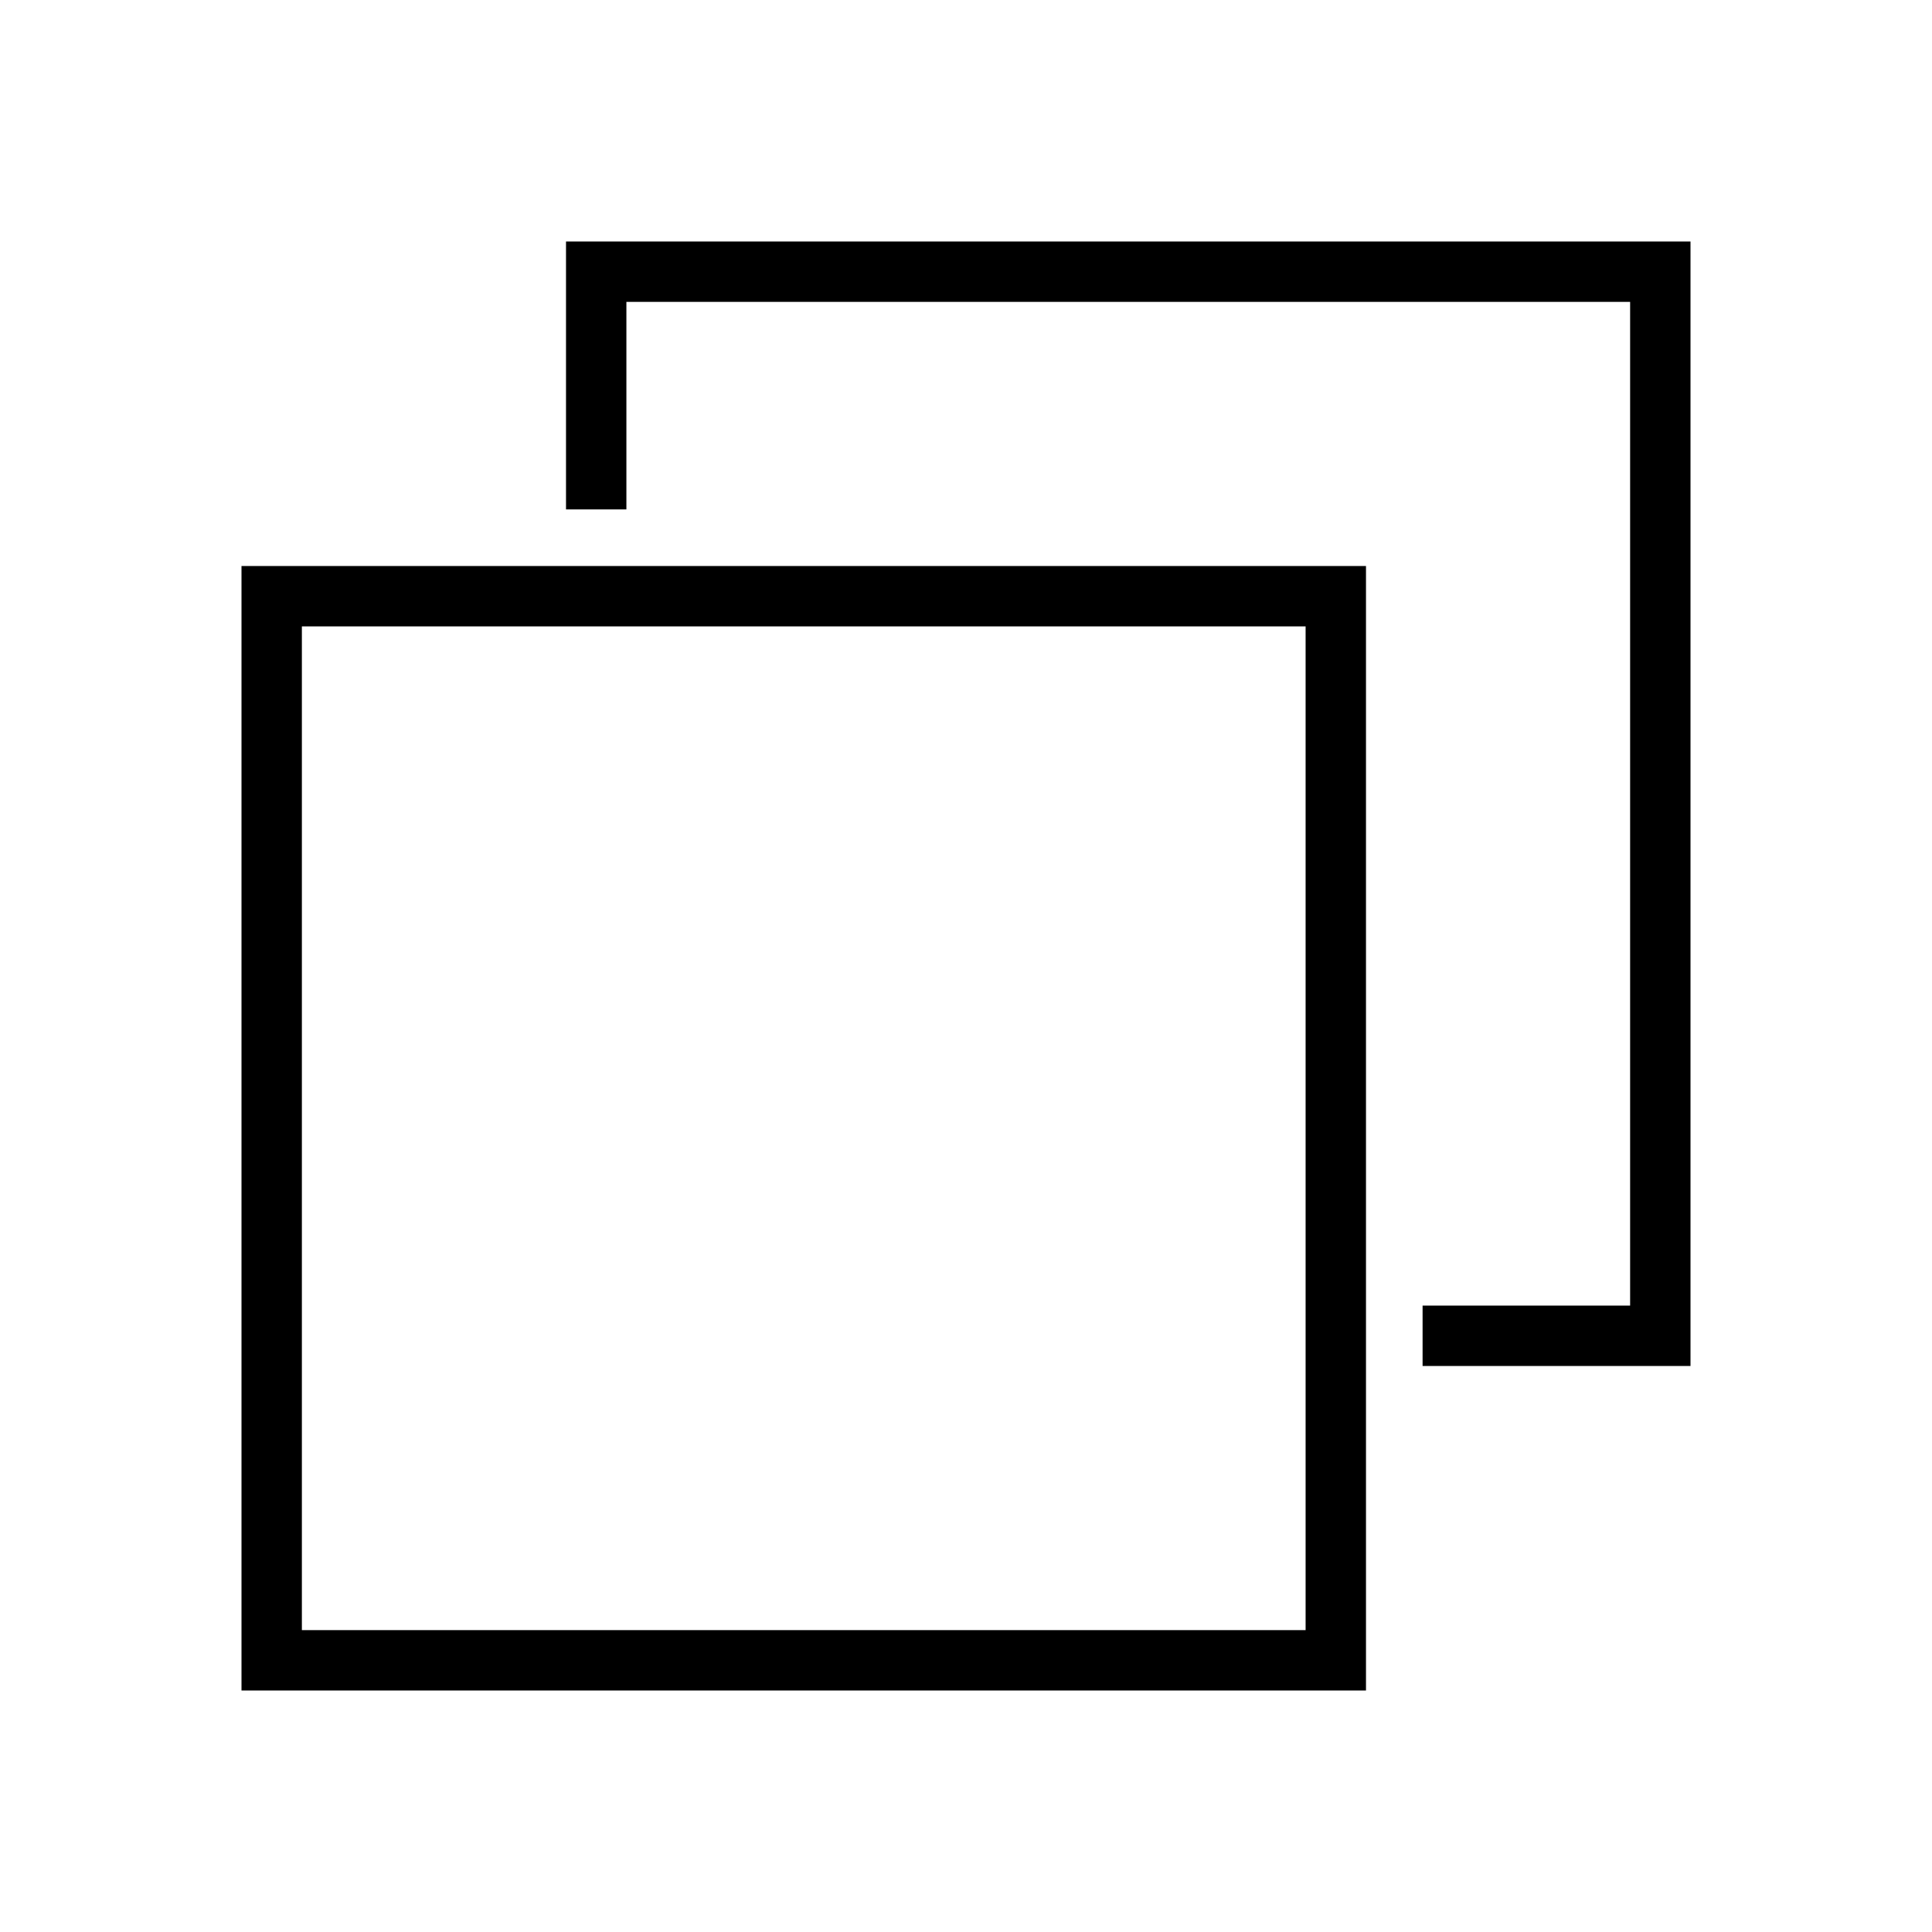 <?xml version="1.0" ?><!DOCTYPE svg  PUBLIC '-//W3C//DTD SVG 1.1//EN'  'http://www.w3.org/Graphics/SVG/1.1/DTD/svg11.dtd'><svg height="512px" id="Layer_1" style="enable-background:new 0 0 512 512;" version="1.1" viewBox="0 0 512 512" width="512px" xml:space="preserve" xmlns="http://www.w3.org/2000/svg" xmlns:xlink="http://www.w3.org/1999/xlink"><g><path d="M64,150v298h298V150H64z M346,432H80V166h266V432z"/><g><polygon points="448,64 150,64 150,135 166,135 166,80 432,80 432,346 377,346 377,362 448,362   "/></g></g></svg>